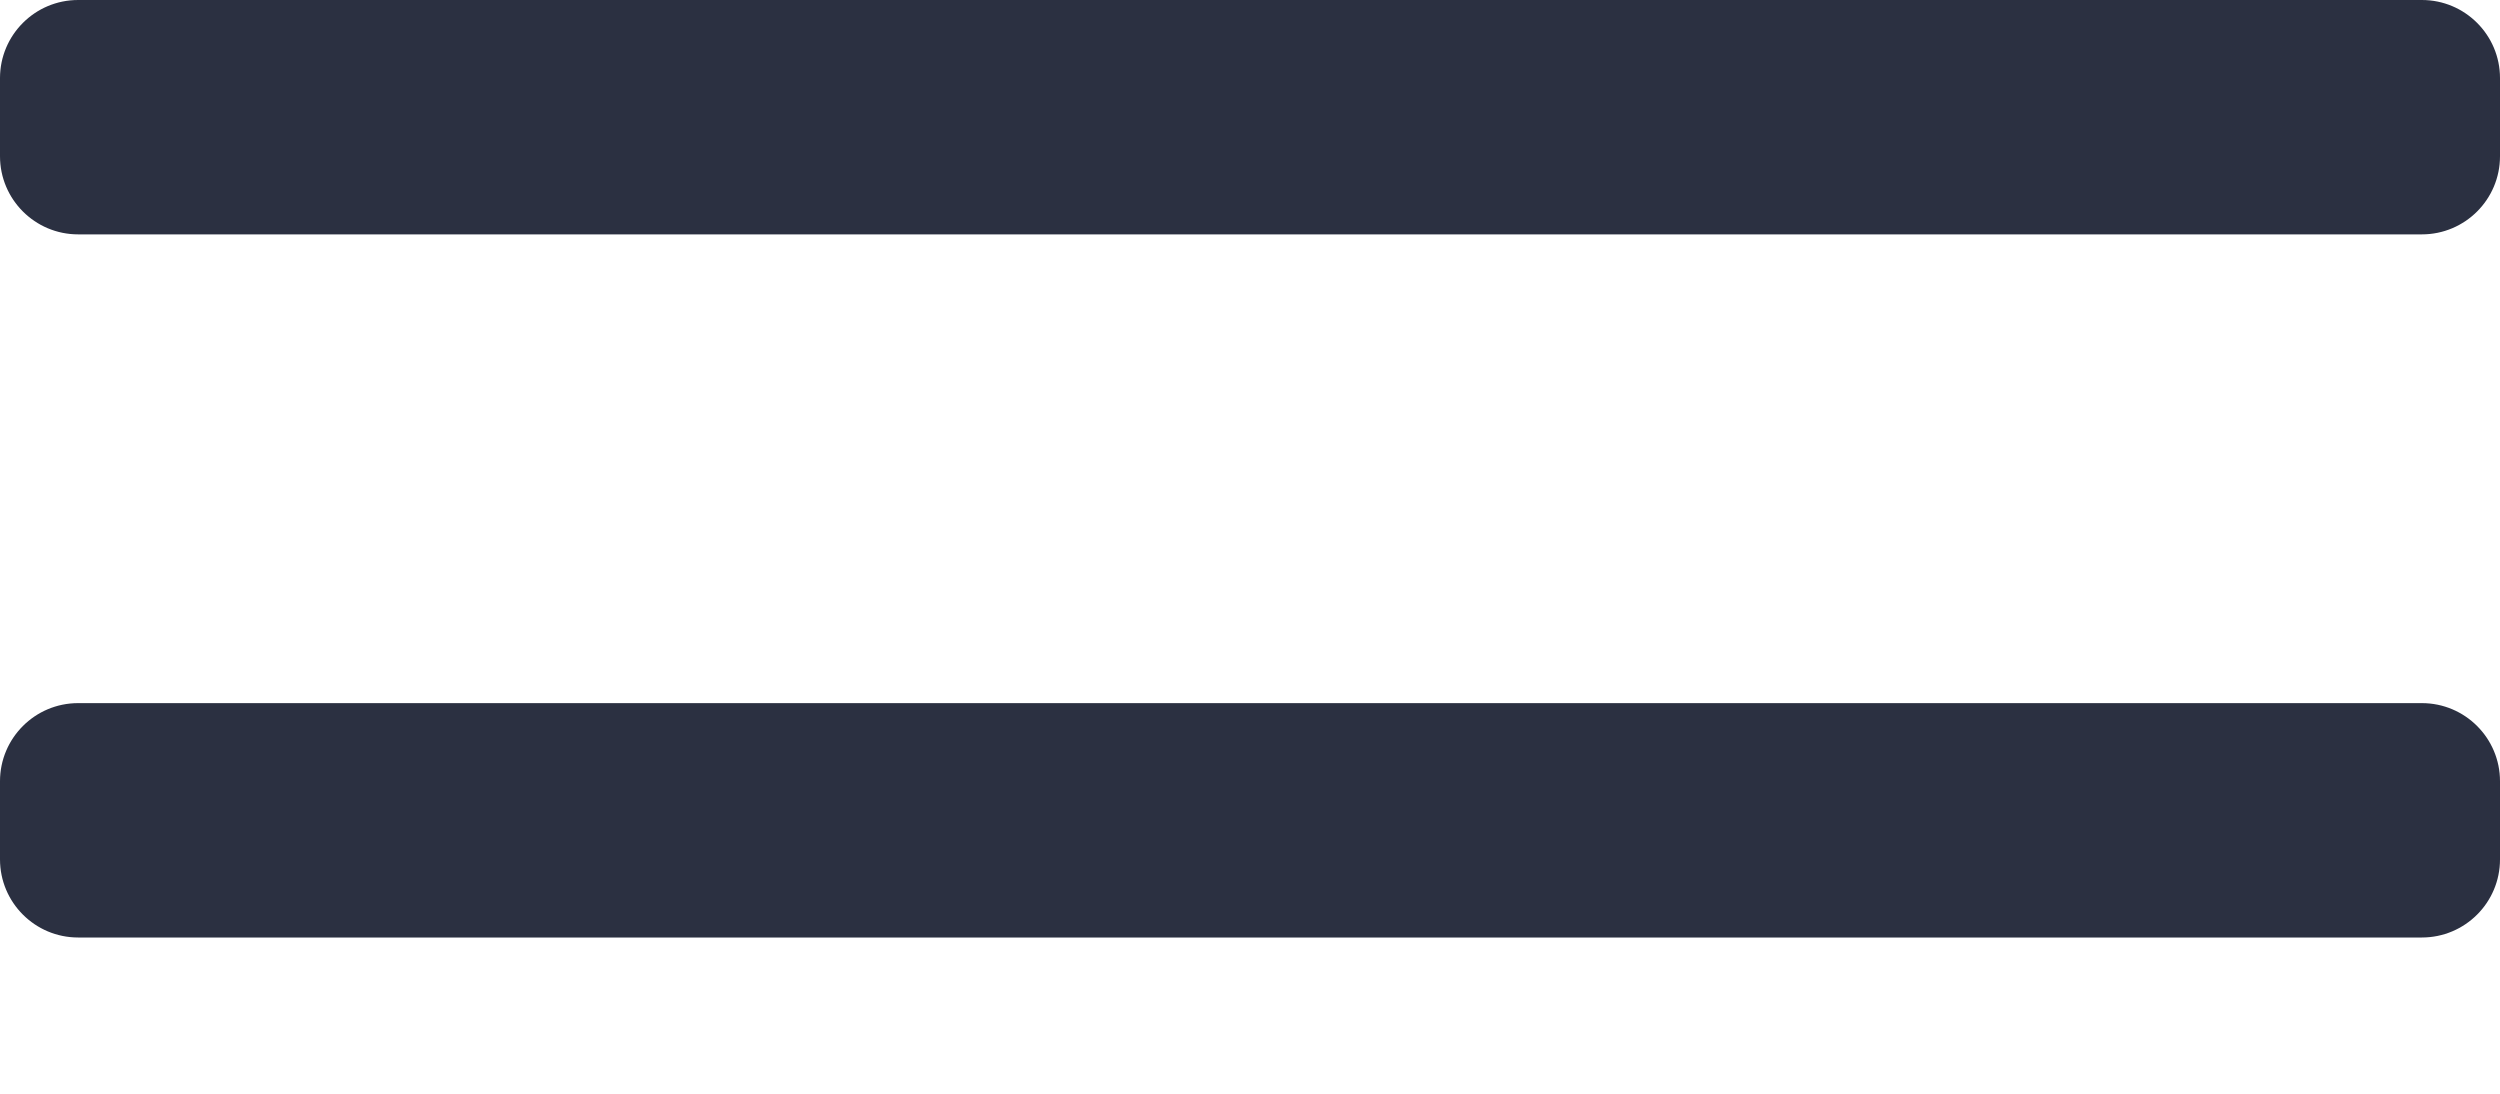 <svg width="32" height="14" viewBox="0 0 32 14" fill="none" xmlns="http://www.w3.org/2000/svg">
<path d="M0 1C0 0.448 0.448 0 1 0H31C31.552 0 32 0.448 32 1V2C32 2.552 31.552 3 31 3H1C0.448 3 0 2.552 0 2V1Z" fill="#2B3041"/>
<path d="M0 10C0 9.448 0.448 9 1 9H31C31.552 9 32 9.448 32 10V11C32 11.552 31.552 12 31 12H1C0.448 12 0 11.552 0 11V10Z" fill="#2B3041"/>
</svg>
